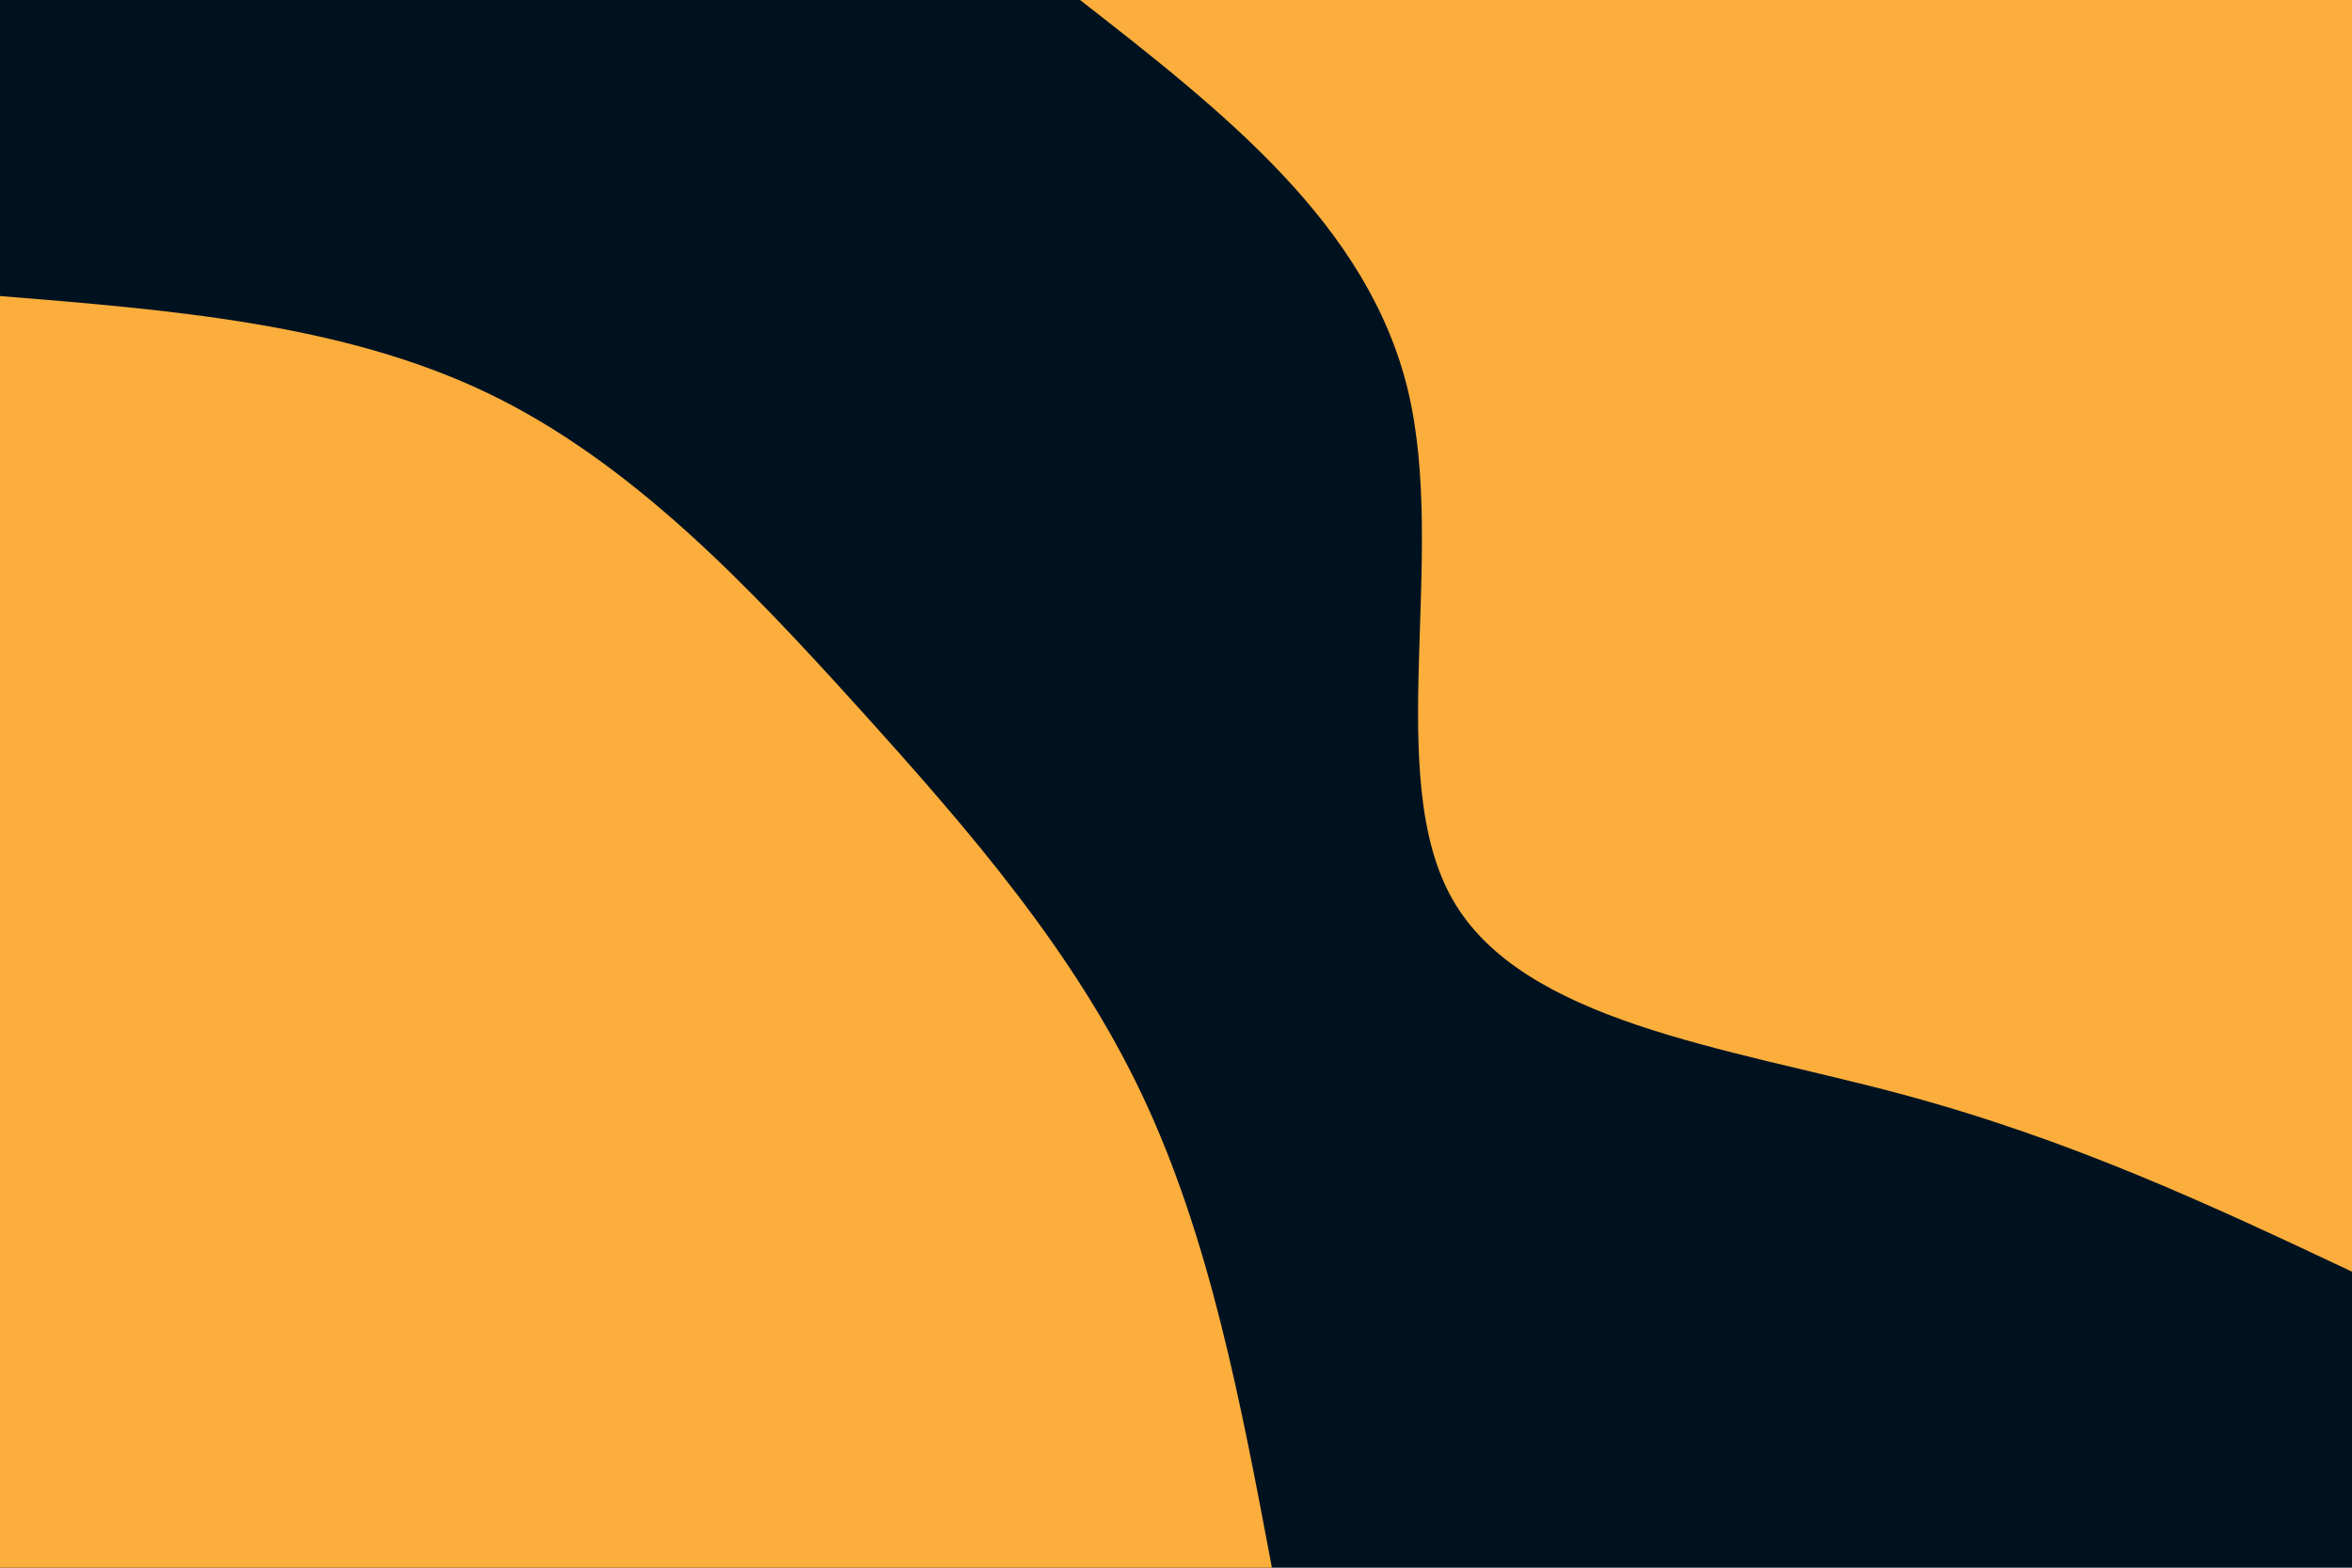 <svg id="visual" viewBox="0 0 900 600" width="900" height="600" xmlns="http://www.w3.org/2000/svg" xmlns:xlink="http://www.w3.org/1999/xlink" version="1.1"><rect x="0" y="0" width="900" height="600" fill="#001220"></rect><defs><linearGradient id="grad1_0" x1="33.3%" y1="0%" x2="100%" y2="100%"><stop offset="20%" stop-color="#001220" stop-opacity="1"></stop><stop offset="80%" stop-color="#001220" stop-opacity="1"></stop></linearGradient></defs><defs><linearGradient id="grad2_0" x1="0%" y1="0%" x2="66.7%" y2="100%"><stop offset="20%" stop-color="#001220" stop-opacity="1"></stop><stop offset="80%" stop-color="#001220" stop-opacity="1"></stop></linearGradient></defs><g transform="translate(900, 0)"><path d="M0 486.7C-53.7 461.4 -107.4 436.1 -173.4 418.5C-239.3 400.9 -317.5 391.1 -344.2 344.2C-370.9 297.2 -346.1 213.2 -361.2 149.6C-376.4 86.1 -431.6 43 -486.7 0L0 0Z" fill="#FBAE3C"></path></g><g transform="translate(0, 600)"><path d="M0 -486.7C65.5 -481.4 131.1 -476.1 186.3 -449.7C241.5 -423.3 286.4 -375.7 328.8 -328.8C371.2 -281.9 411.1 -235.7 437 -181C462.9 -126.3 474.8 -63.2 486.7 0L0 0Z" fill="#FBAE3C"></path></g></svg>